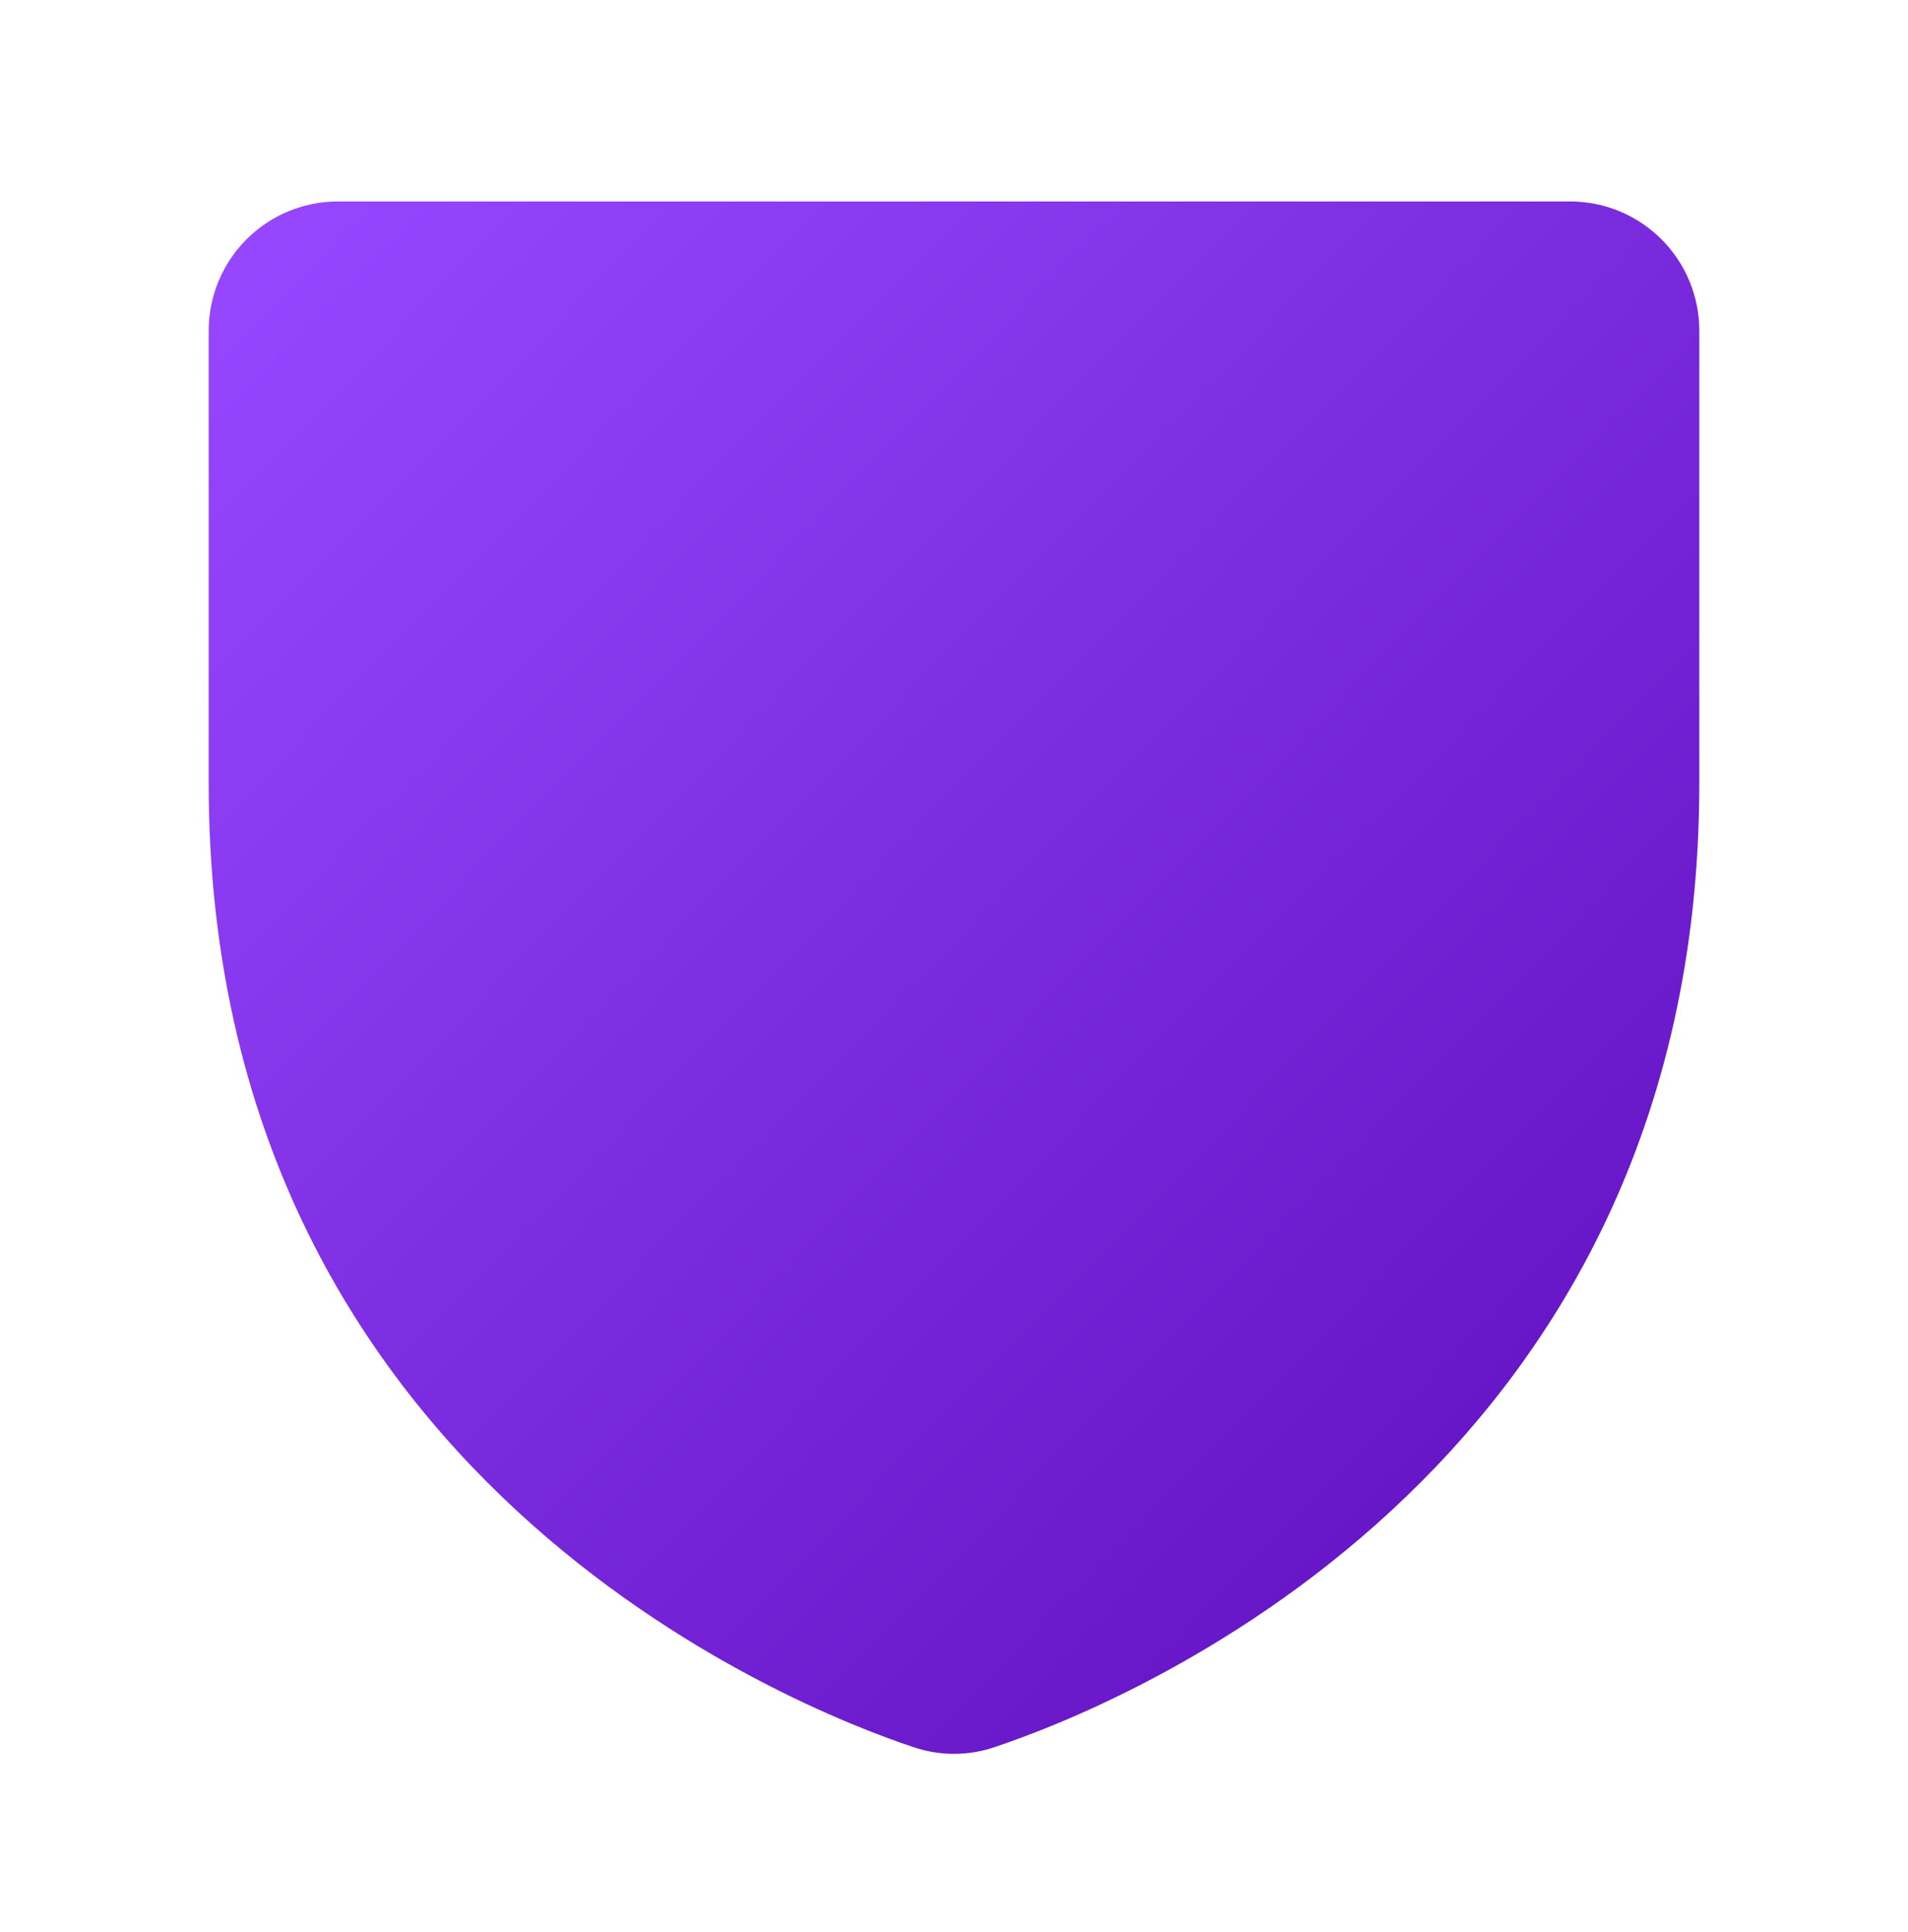 <svg width="80" height="81" viewBox="0 0 80 81" fill="none" xmlns="http://www.w3.org/2000/svg">
<path d="M71 13.862V32.84C71 61.776 46.517 71.377 41.615 73.007C40.568 73.363 39.432 73.363 38.385 73.007C33.477 71.377 9 61.776 9 32.84V13.862C9 12.492 9.544 11.178 10.513 10.209C11.482 9.24 12.796 8.695 14.167 8.695H65.833C67.204 8.695 68.518 9.24 69.487 10.209C70.456 11.178 71 12.492 71 13.862Z" fill="url(#paint0_linear_2016_284)" stroke="url(#paint1_linear_2016_284)" stroke-width="0.5"/>
<defs>
<linearGradient id="paint0_linear_2016_284" x1="9" y1="10.045" x2="73.566" y2="72.99" gradientUnits="userSpaceOnUse">
<stop stop-color="#9747FF"/>
<stop offset="1" stop-color="#5B0BB9"/>
</linearGradient>
<linearGradient id="paint1_linear_2016_284" x1="9" y1="10.045" x2="73.566" y2="72.99" gradientUnits="userSpaceOnUse">
<stop stop-color="#9747FF"/>
<stop offset="1" stop-color="#5B0BB9"/>
</linearGradient>
</defs>
</svg>
